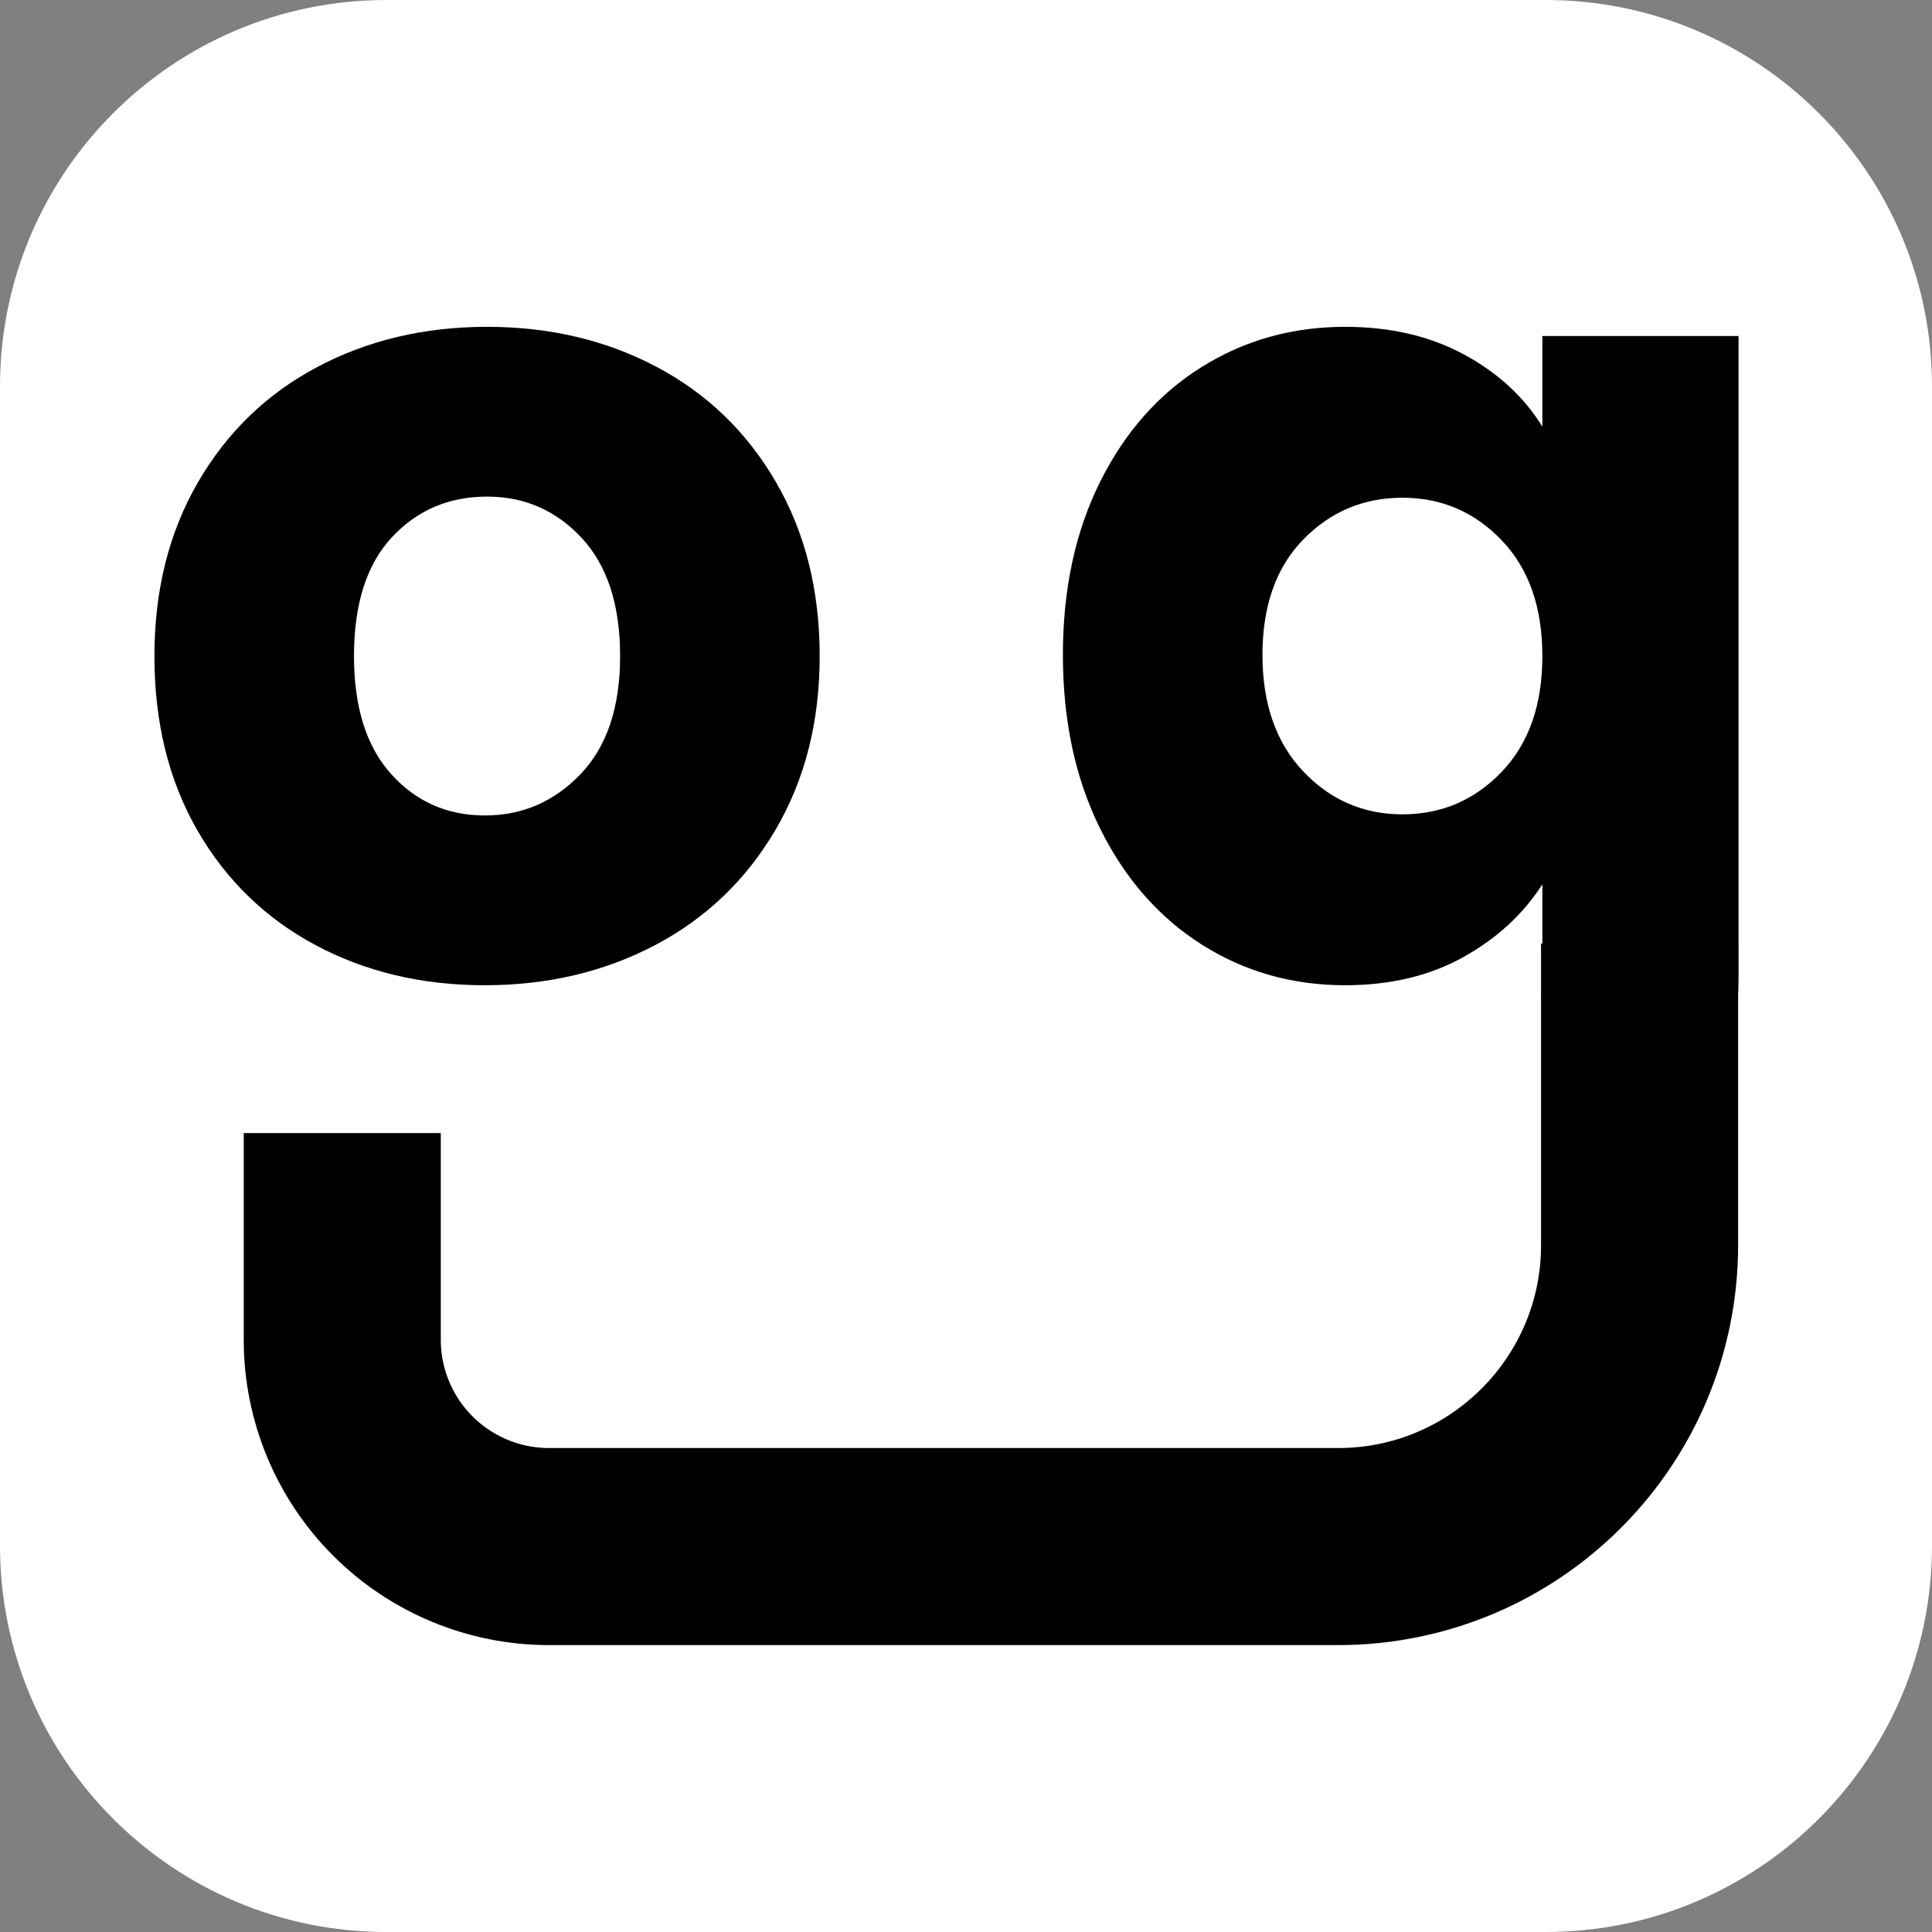 <svg xmlns="http://www.w3.org/2000/svg" xmlns:xlink="http://www.w3.org/1999/xlink" width="500" zoomAndPan="magnify" viewBox="0 0 375 375" height="500" preserveAspectRatio="xMidYMid meet" version="1.0"><rect x="0" y="0" width="375" height="375" fill="#808080" stroke="none"/><defs><g/><clipPath id="a1c8bfc2e8"><path d="M 75 0 L 300 0 C 341.422 0 375 33.578 375 75 L 375 300 C 375 341.422 341.422 375 300 375 L 75 375 C 33.578 375 0 341.422 0 300 L 0 75 C 0 33.578 33.578 0 75 0 Z M 75 0 " clip-rule="nonzero"/></clipPath><clipPath id="091e064141"><path d="M 178.73 193.672 L 346 193.672 L 346 257.574 L 178.73 257.574 Z M 178.73 193.672 " clip-rule="nonzero"/></clipPath></defs><g clip-path="url(#a1c8bfc2e8)"><rect x="-37.5" width="450" fill="#ffffff" y="-37.5" height="450" fill-opacity="1"/></g><g fill="#000000" fill-opacity="1"><g transform="translate(23.739, 189.453)"><g><path d="M 70.359 1.781 C 58.18 1.781 47.234 -0.812 37.516 -6 C 27.797 -11.195 20.148 -18.617 14.578 -28.266 C 9.016 -37.922 6.234 -49.203 6.234 -62.109 C 6.234 -74.879 9.051 -86.125 14.688 -95.844 C 20.332 -105.57 28.051 -113.031 37.844 -118.219 C 47.645 -123.414 58.629 -126.016 70.797 -126.016 C 82.973 -126.016 93.957 -123.414 103.75 -118.219 C 113.539 -113.031 121.254 -105.57 126.891 -95.844 C 132.535 -86.125 135.359 -74.879 135.359 -62.109 C 135.359 -49.348 132.5 -38.102 126.781 -28.375 C 121.07 -18.656 113.281 -11.195 103.406 -6 C 93.539 -0.812 82.523 1.781 70.359 1.781 Z M 70.359 -31.172 C 77.629 -31.172 83.82 -33.844 88.938 -39.188 C 94.062 -44.531 96.625 -52.172 96.625 -62.109 C 96.625 -72.055 94.133 -79.703 89.156 -85.047 C 84.188 -90.391 78.066 -93.062 70.797 -93.062 C 63.379 -93.062 57.219 -90.426 52.312 -85.156 C 47.414 -79.883 44.969 -72.203 44.969 -62.109 C 44.969 -52.172 47.379 -44.531 52.203 -39.188 C 57.023 -33.844 63.078 -31.172 70.359 -31.172 Z M 70.359 -31.172 "/></g></g></g><g fill="#000000" fill-opacity="1"><g transform="translate(200.074, 189.453)"><g><path d="M 61 -126.016 C 69.758 -126.016 77.441 -124.234 84.047 -120.672 C 90.648 -117.109 95.734 -112.43 99.297 -106.641 L 99.297 -124.234 L 137.375 -124.234 L 137.375 -0.219 C 137.375 11.207 135.109 21.555 130.578 30.828 C 126.047 40.109 119.141 47.492 109.859 52.984 C 100.586 58.473 89.051 61.219 75.25 61.219 C 56.844 61.219 41.926 56.875 30.5 48.188 C 19.07 39.508 12.539 27.75 10.906 12.906 L 48.531 12.906 C 49.719 17.656 52.535 21.406 56.984 24.156 C 61.441 26.906 66.938 28.281 73.469 28.281 C 81.332 28.281 87.602 26.016 92.281 21.484 C 96.957 16.953 99.297 9.719 99.297 -0.219 L 99.297 -17.812 C 95.586 -12.02 90.469 -7.305 83.938 -3.672 C 77.406 -0.035 69.758 1.781 61 1.781 C 50.758 1.781 41.484 -0.852 33.172 -6.125 C 24.859 -11.395 18.289 -18.891 13.469 -28.609 C 8.645 -38.328 6.234 -49.57 6.234 -62.344 C 6.234 -75.102 8.645 -86.305 13.469 -95.953 C 18.289 -105.609 24.859 -113.031 33.172 -118.219 C 41.484 -123.414 50.758 -126.016 61 -126.016 Z M 99.297 -62.109 C 99.297 -71.609 96.66 -79.102 91.391 -84.594 C 86.117 -90.094 79.703 -92.844 72.141 -92.844 C 64.566 -92.844 58.145 -90.133 52.875 -84.719 C 47.602 -79.301 44.969 -71.844 44.969 -62.344 C 44.969 -52.844 47.602 -45.305 52.875 -39.734 C 58.145 -34.172 64.566 -31.391 72.141 -31.391 C 79.703 -31.391 86.117 -34.133 91.391 -39.625 C 96.66 -45.125 99.297 -52.617 99.297 -62.109 Z M 99.297 -62.109 "/></g></g></g><g clip-path="url(#091e064141)"><path fill="#ffffff" d="M 178.73 193.672 L 345.98 193.672 L 345.98 257.574 L 178.73 257.574 Z M 178.73 193.672 " fill-opacity="1" fill-rule="nonzero"/></g><path stroke-linecap="butt" transform="matrix(0.75, 0, 0, 0.75, 47.307, 183.14)" fill="none" stroke-linejoin="miter" d="M 25.502 49.048 L 25.502 102.553 C 25.502 116.746 31.137 130.355 41.174 140.392 C 51.205 150.423 64.814 156.064 79.007 156.064 L 283.215 156.064 C 326.314 156.064 361.247 121.126 361.247 78.032 L 361.247 0.001 " stroke="#000000" stroke-width="51" stroke-opacity="1" stroke-miterlimit="4"/></svg>